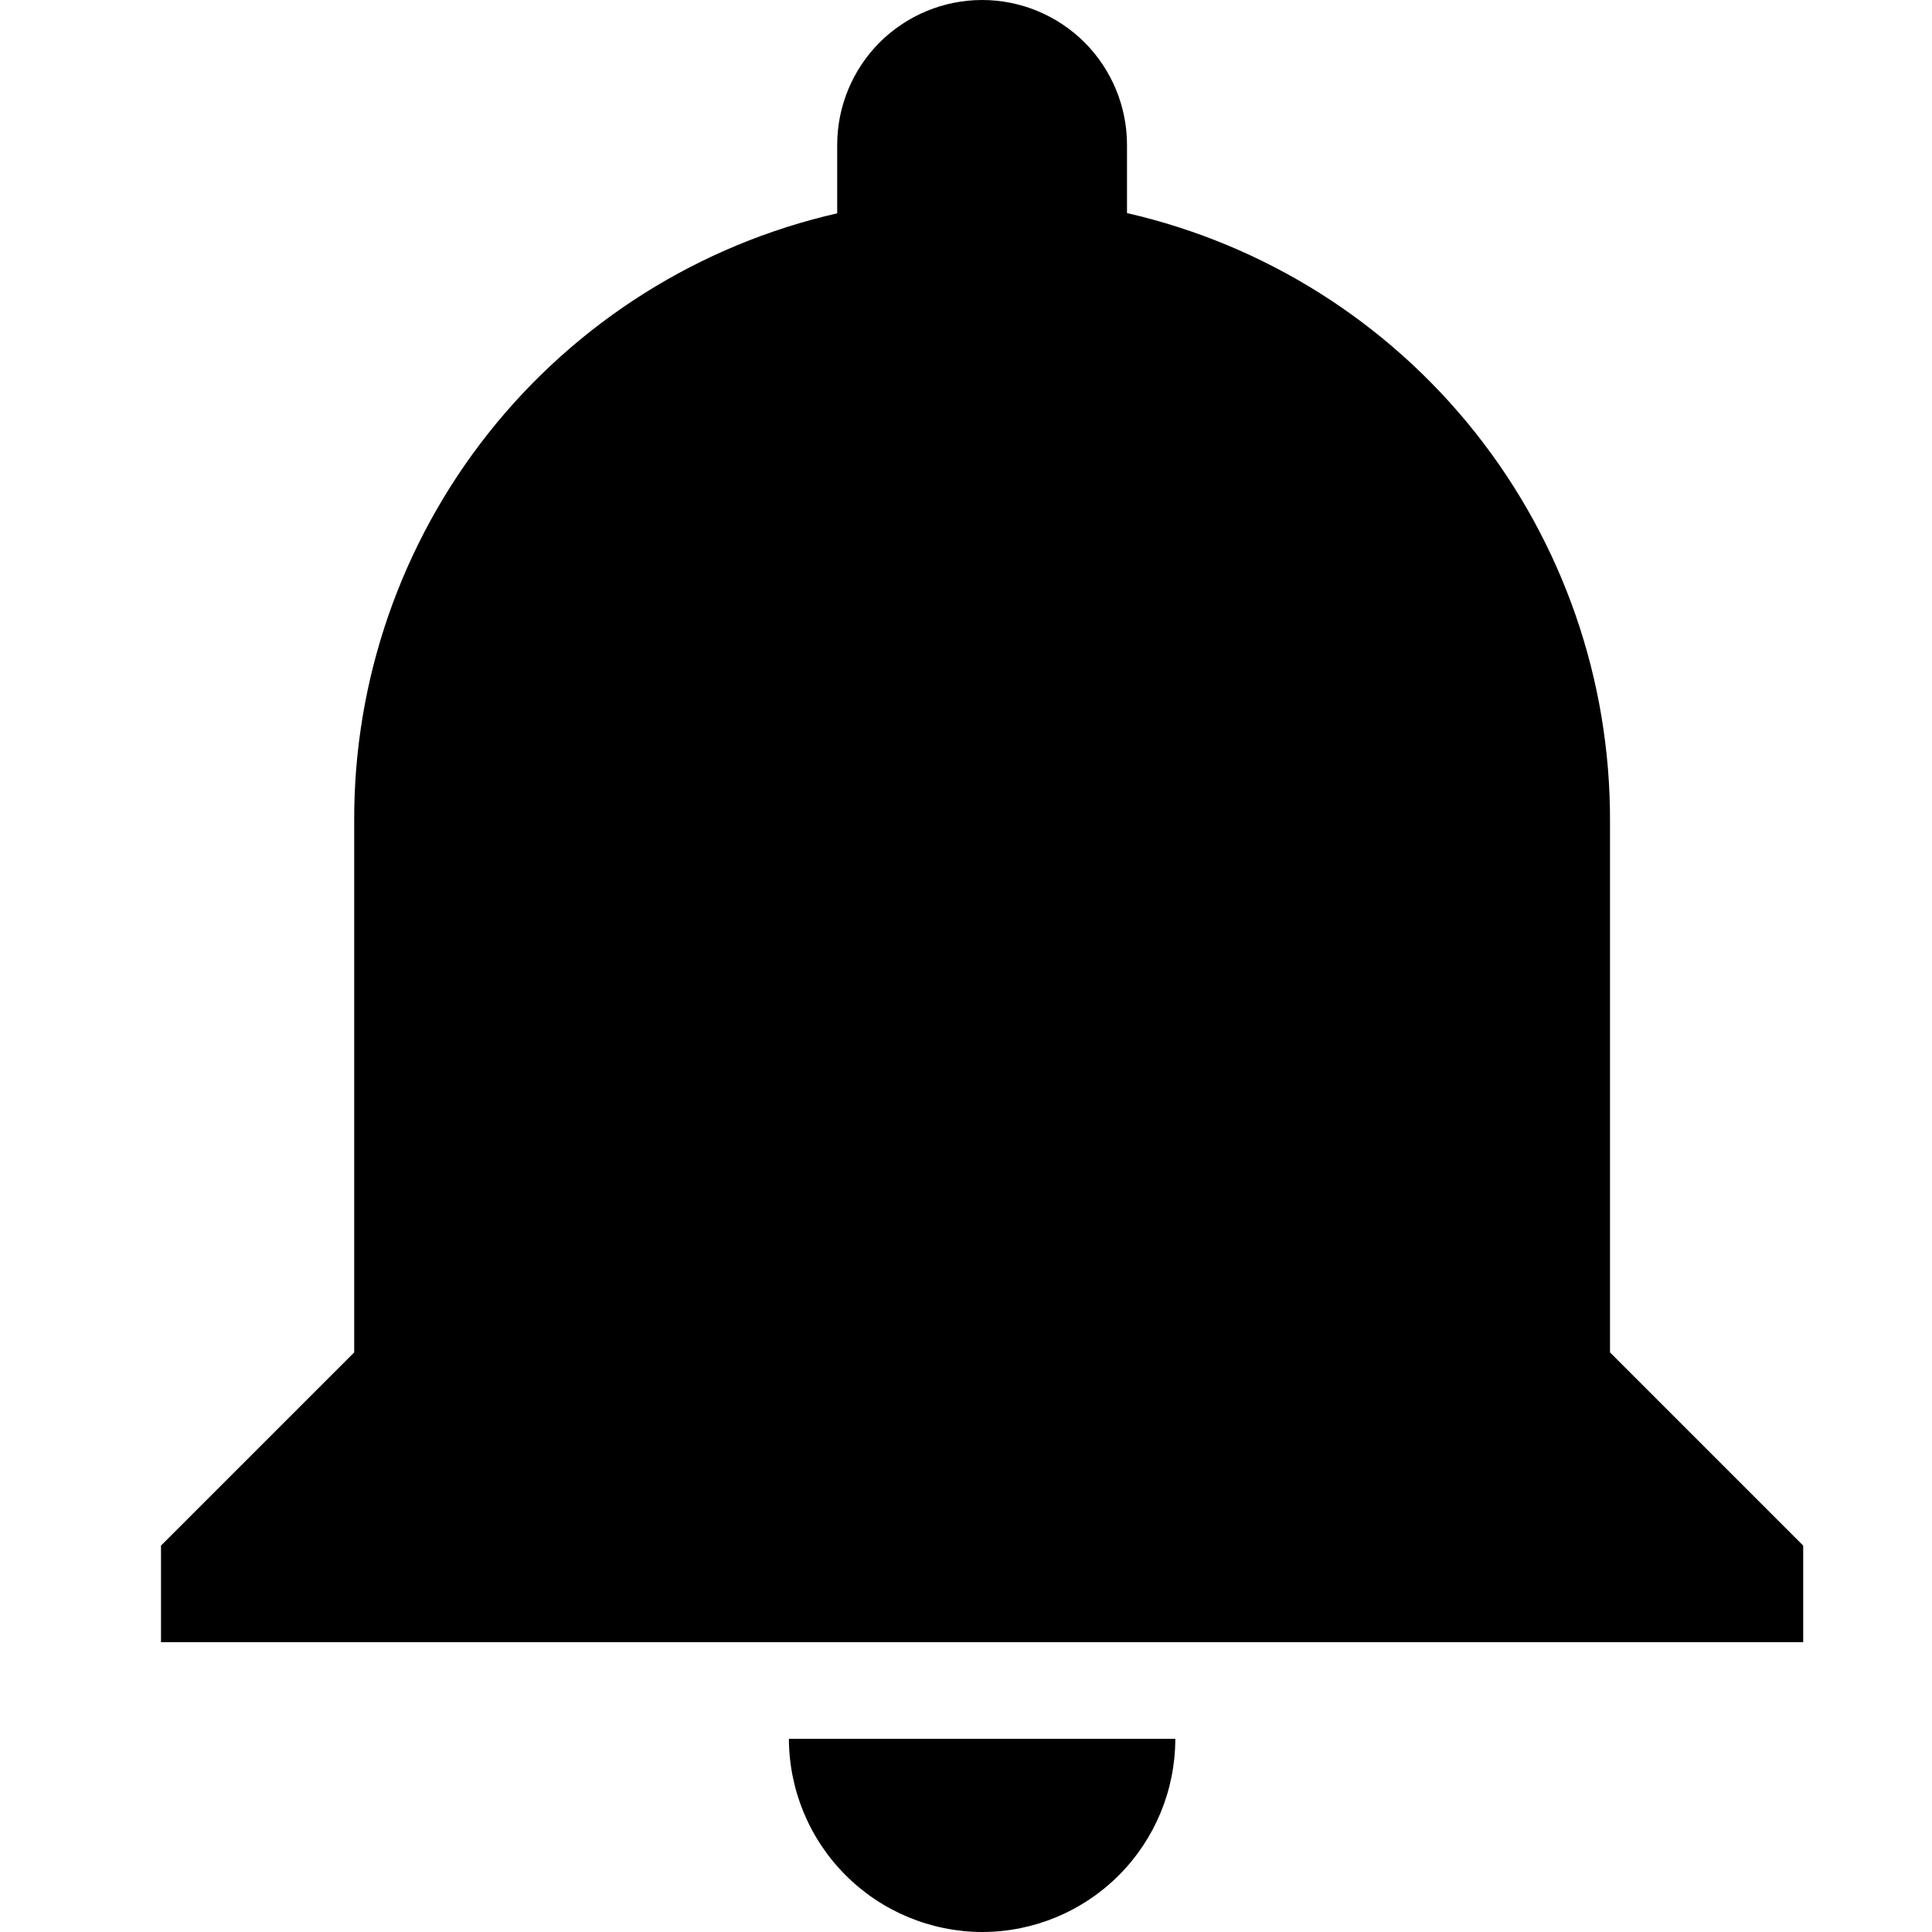 <svg width="24" height="24" viewBox="0 0 24 24" fill="none" xmlns="http://www.w3.org/2000/svg">
<path d="M12.207 24C12.842 23.998 13.451 23.744 13.9 23.294C14.348 22.845 14.6 22.235 14.6 21.6H9.8C9.802 22.236 10.055 22.845 10.505 23.295C10.955 23.745 11.564 23.998 12.2 24H12.207ZM20 16.8V10.207C20.007 8.453 19.417 6.748 18.327 5.374C17.236 4 15.71 3.038 14 2.647V1.8C14 1.323 13.81 0.865 13.473 0.527C13.135 0.19 12.677 0 12.2 0C11.723 0 11.265 0.19 10.927 0.527C10.59 0.865 10.4 1.323 10.4 1.8V2.65C8.689 3.04 7.163 4.001 6.072 5.375C4.981 6.75 4.391 8.455 4.4 10.21V16.8L2 19.2V20.4H22.4V19.2L20 16.8Z" fill="black"/>
</svg>

